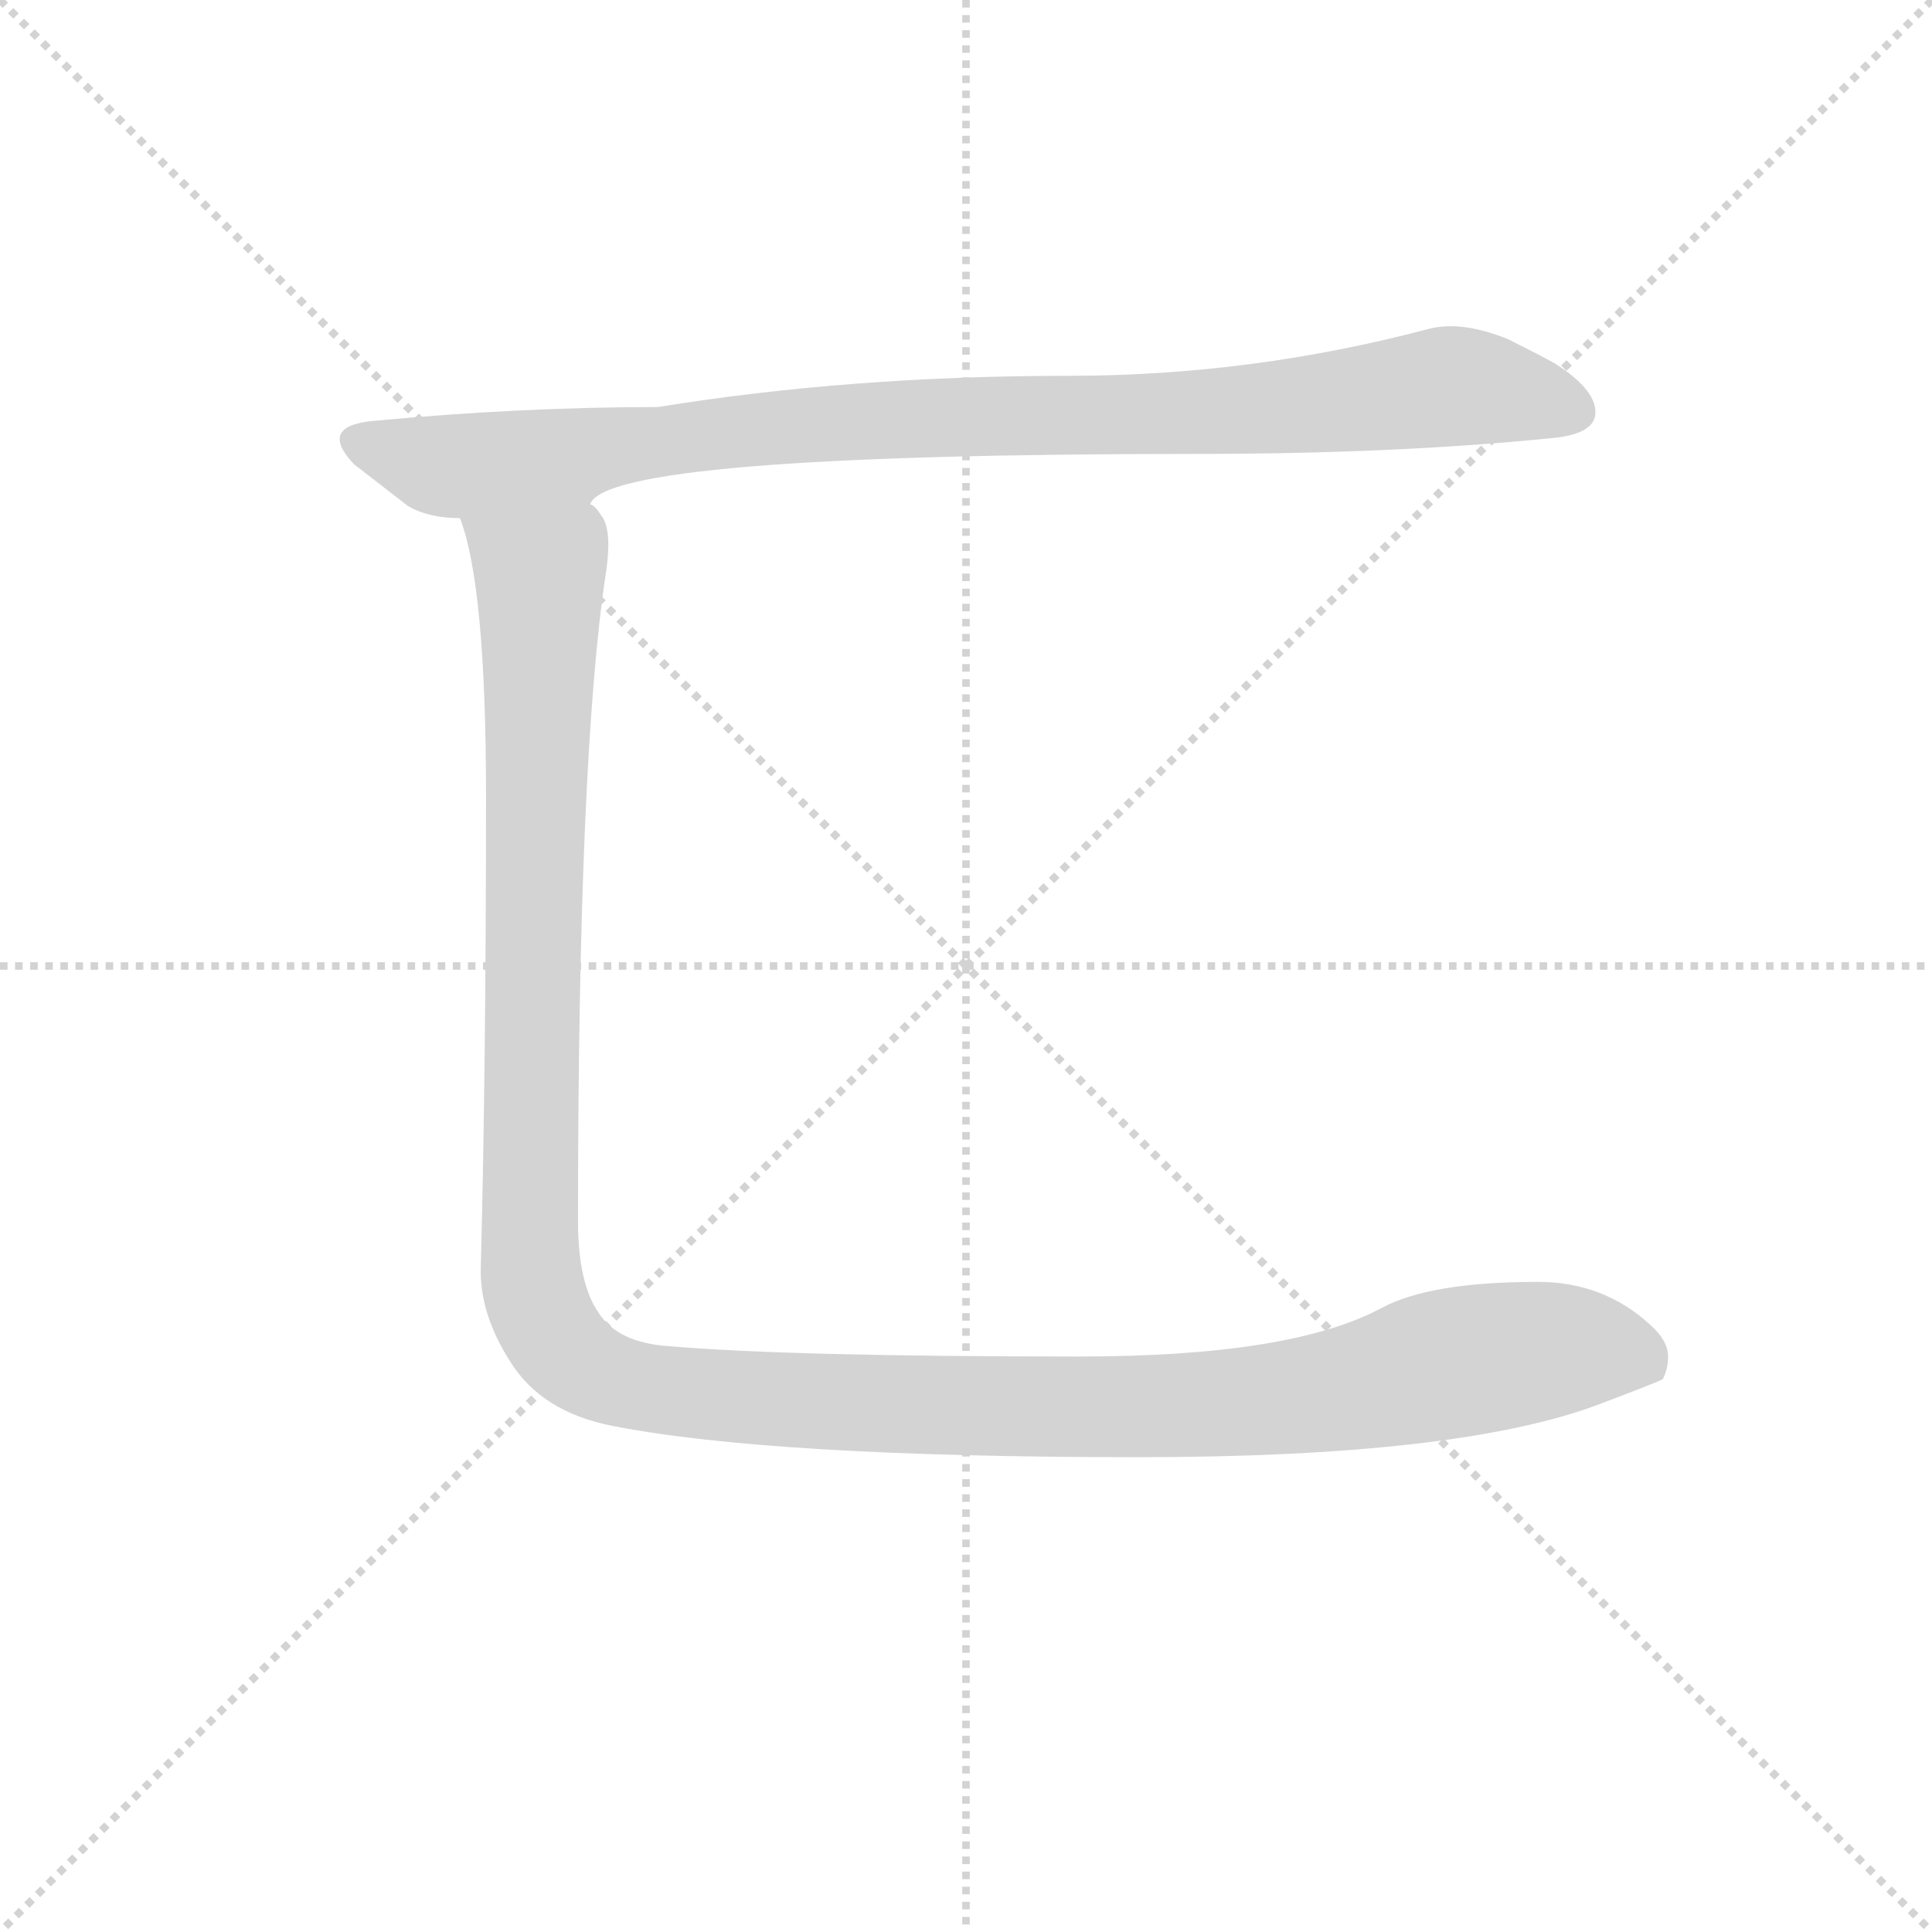 <svg version="1.1" viewBox="0 0 1024 1024" xmlns="http://www.w3.org/2000/svg">
  <g stroke="lightgray" stroke-dasharray="1,1" stroke-width="1" transform="scale(4, 4)">
    <line x1="0" y1="0" x2="256" y2="256"></line>
    <line x1="256" y1="0" x2="0" y2="256"></line>
    <line x1="128" y1="0" x2="128" y2="256"></line>
    <line x1="0" y1="128" x2="256" y2="128"></line>
  </g>
<g transform="scale(0.92, -0.92) translate(60, -900)">
   <style type="text/css">
    @keyframes keyframes0 {
      from {
       stroke: blue;
       stroke-dashoffset: 959;
       stroke-width: 128;
       }
       76% {
       animation-timing-function: step-end;
       stroke: blue;
       stroke-dashoffset: 0;
       stroke-width: 128;
       }
       to {
       stroke: black;
       stroke-width: 1024;
       }
       }
       #make-me-a-hanzi-animation-0 {
         animation: keyframes0 1.03s both;
         animation-delay: 0s;
         animation-timing-function: linear;
       }
    @keyframes keyframes1 {
      from {
       stroke: blue;
       stroke-dashoffset: 1392;
       stroke-width: 128;
       }
       82% {
       animation-timing-function: step-end;
       stroke: blue;
       stroke-dashoffset: 0;
       stroke-width: 128;
       }
       to {
       stroke: black;
       stroke-width: 1024;
       }
       }
       #make-me-a-hanzi-animation-1 {
         animation: keyframes1 1.383s both;
         animation-delay: 1.03s;
         animation-timing-function: linear;
       }
</style>
<path d="M 630.0 638.5 Q 743.0 638.5 833.0 647.5 Q 857.0 649.5 859.0 660.5 Q 861.0 674.5 836.0 690.5 Q 827.0 695.5 809.0 704.5 Q 782.0 715.5 763.0 710.5 Q 661.0 683.5 556.0 683.5 Q 430.0 683.5 319.0 665.5 Q 240.0 665.5 155.0 657.5 Q 123.0 654.5 144.0 632.5 L 175.0 608.5 Q 187.0 601.5 205.0 601.5 C 235.0 596.5 254.0 594.5 280.0 609.5 Q 290.0 638.5 630.0 638.5 Z" fill="lightgray"></path> 
<path d="M 205.0 601.5 Q 220.0 562.5 220.0 441.5 Q 220.0 285.5 217.0 170.5 Q 216.0 143.5 234.0 115.5 Q 252.0 86.5 293.0 78.5 Q 385.0 60.5 596.0 60.5 Q 779.0 60.5 860.0 90.5 Q 897.0 104.5 898.0 105.5 Q 901.0 111.5 901.0 118.5 Q 901.0 127.5 891.0 136.5 Q 864.0 161.5 826.0 161.5 Q 764.0 161.5 736.0 146.5 Q 684.0 118.5 562.0 118.5 Q 394.0 118.5 325.0 124.5 Q 296.0 126.5 285.0 143.5 Q 273.0 160.5 273.0 196.5 Q 273.0 463.5 289.0 569.5 Q 293.0 595.5 286.0 603.5 Q 283.0 608.5 280.0 609.5 C 271.0 638.5 198.0 630.5 205.0 601.5 Z" fill="lightgray"></path> 
      <clipPath id="make-me-a-hanzi-clip-0">
      <path d="M 630.0 638.5 Q 743.0 638.5 833.0 647.5 Q 857.0 649.5 859.0 660.5 Q 861.0 674.5 836.0 690.5 Q 827.0 695.5 809.0 704.5 Q 782.0 715.5 763.0 710.5 Q 661.0 683.5 556.0 683.5 Q 430.0 683.5 319.0 665.5 Q 240.0 665.5 155.0 657.5 Q 123.0 654.5 144.0 632.5 L 175.0 608.5 Q 187.0 601.5 205.0 601.5 C 235.0 596.5 254.0 594.5 280.0 609.5 Q 290.0 638.5 630.0 638.5 Z" fill="lightgray"></path>
      </clipPath>
      <path clip-path="url(#make-me-a-hanzi-clip-0)" d="M 149.0 645.5 L 209.0 631.5 L 389.0 654.5 L 615.0 659.5 L 774.0 677.5 L 847.0 663.5 " fill="none" id="make-me-a-hanzi-animation-0" stroke-dasharray="831 1662" stroke-linecap="round"></path>

      <clipPath id="make-me-a-hanzi-clip-1">
      <path d="M 205.0 601.5 Q 220.0 562.5 220.0 441.5 Q 220.0 285.5 217.0 170.5 Q 216.0 143.5 234.0 115.5 Q 252.0 86.5 293.0 78.5 Q 385.0 60.5 596.0 60.5 Q 779.0 60.5 860.0 90.5 Q 897.0 104.5 898.0 105.5 Q 901.0 111.5 901.0 118.5 Q 901.0 127.5 891.0 136.5 Q 864.0 161.5 826.0 161.5 Q 764.0 161.5 736.0 146.5 Q 684.0 118.5 562.0 118.5 Q 394.0 118.5 325.0 124.5 Q 296.0 126.5 285.0 143.5 Q 273.0 160.5 273.0 196.5 Q 273.0 463.5 289.0 569.5 Q 293.0 595.5 286.0 603.5 Q 283.0 608.5 280.0 609.5 C 271.0 638.5 198.0 630.5 205.0 601.5 Z" fill="lightgray"></path>
      </clipPath>
      <path clip-path="url(#make-me-a-hanzi-clip-1)" d="M 213.0 599.5 L 251.0 568.5 L 245.0 176.5 L 250.0 146.5 L 281.0 109.5 L 323.0 98.5 L 374.0 94.5 L 585.0 88.5 L 684.0 94.5 L 834.0 122.5 L 870.0 121.5 L 891.0 113.5 " fill="none" id="make-me-a-hanzi-animation-1" stroke-dasharray="1264 2528" stroke-linecap="round"></path>

</g>
</svg>
